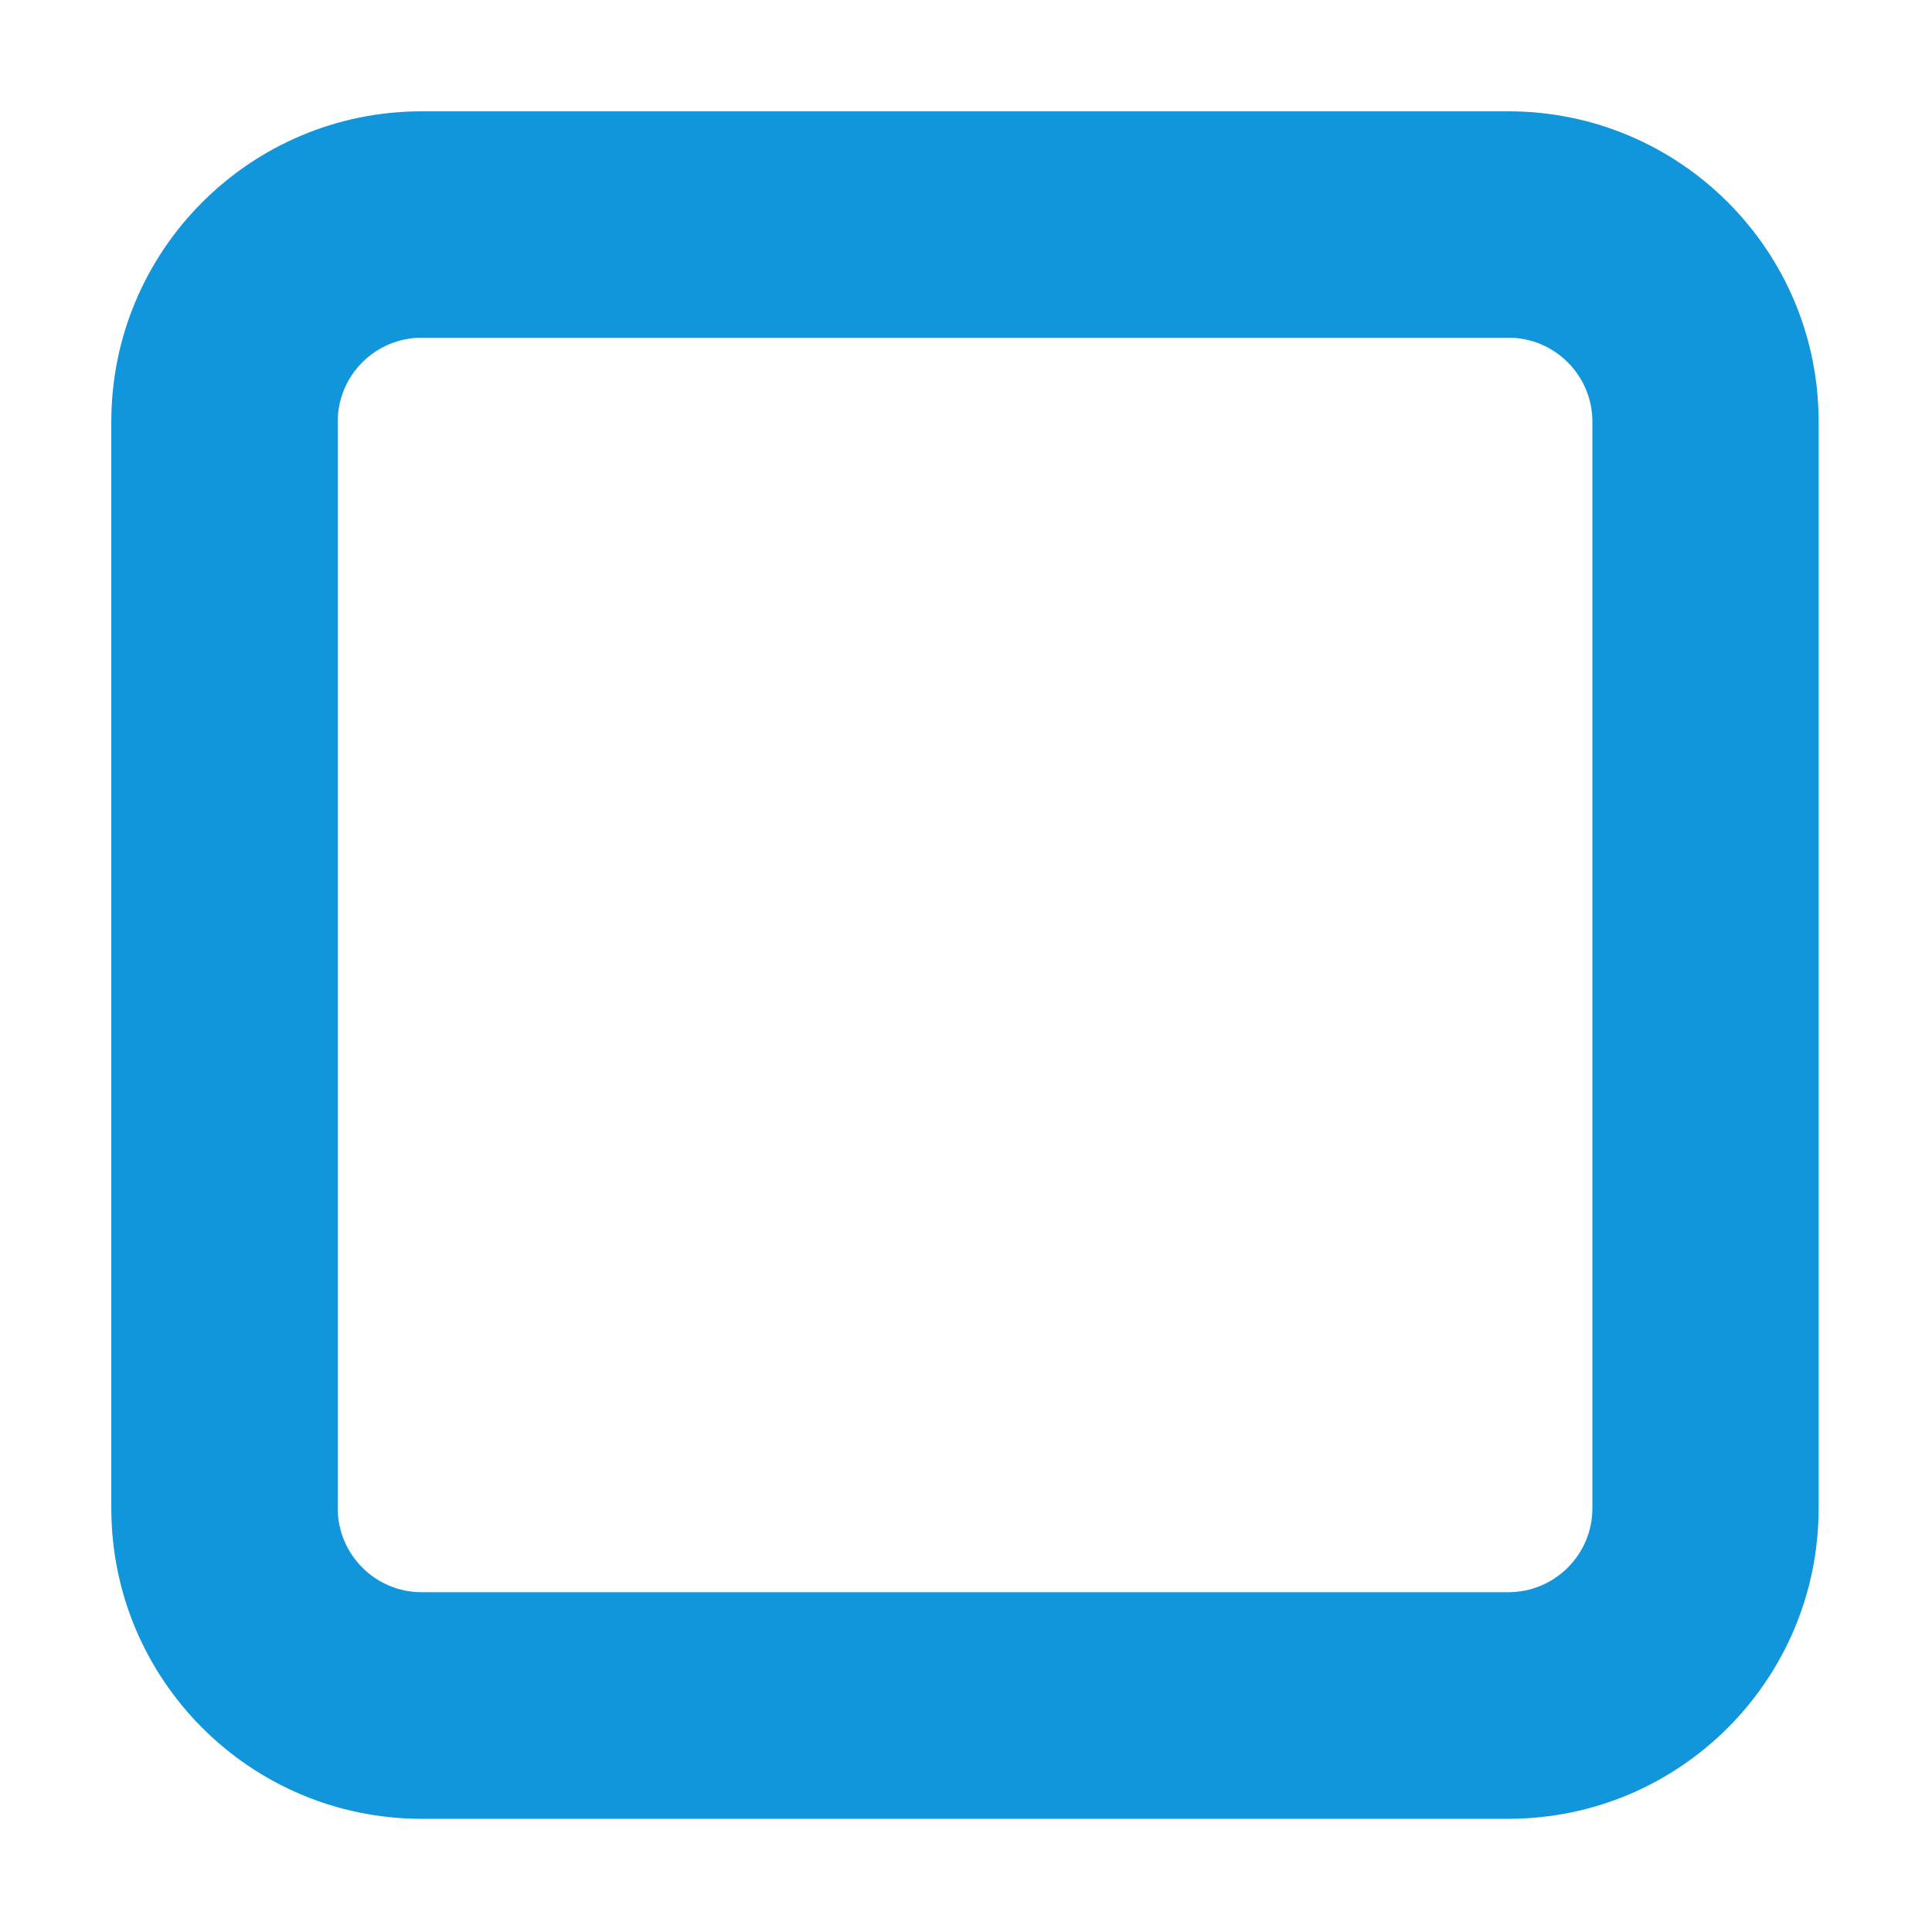 <?xml version="1.0" standalone="no"?><!DOCTYPE svg PUBLIC "-//W3C//DTD SVG 1.1//EN" "http://www.w3.org/Graphics/SVG/1.1/DTD/svg11.dtd"><svg t="1753411204481" class="icon" viewBox="0 0 1024 1024" version="1.1" xmlns="http://www.w3.org/2000/svg" p-id="24452" xmlns:xlink="http://www.w3.org/1999/xlink" width="200" height="200"><path d="M799.5 179c24.6 0 44.5 20 44.5 44.5v575.9c0 24.6-20 44.5-44.5 44.5h-576c-24.6 0-44.5-20-44.5-44.5V223.5c0-24.6 20-44.5 44.5-44.5h576m0-120h-576C132.7 59 59 132.7 59 223.5v575.9C59 890.3 132.7 964 223.5 964h575.9c90.9 0 164.5-73.7 164.5-164.5v-576C964 132.7 890.3 59 799.5 59z" p-id="24453" fill="#1296db"></path></svg>